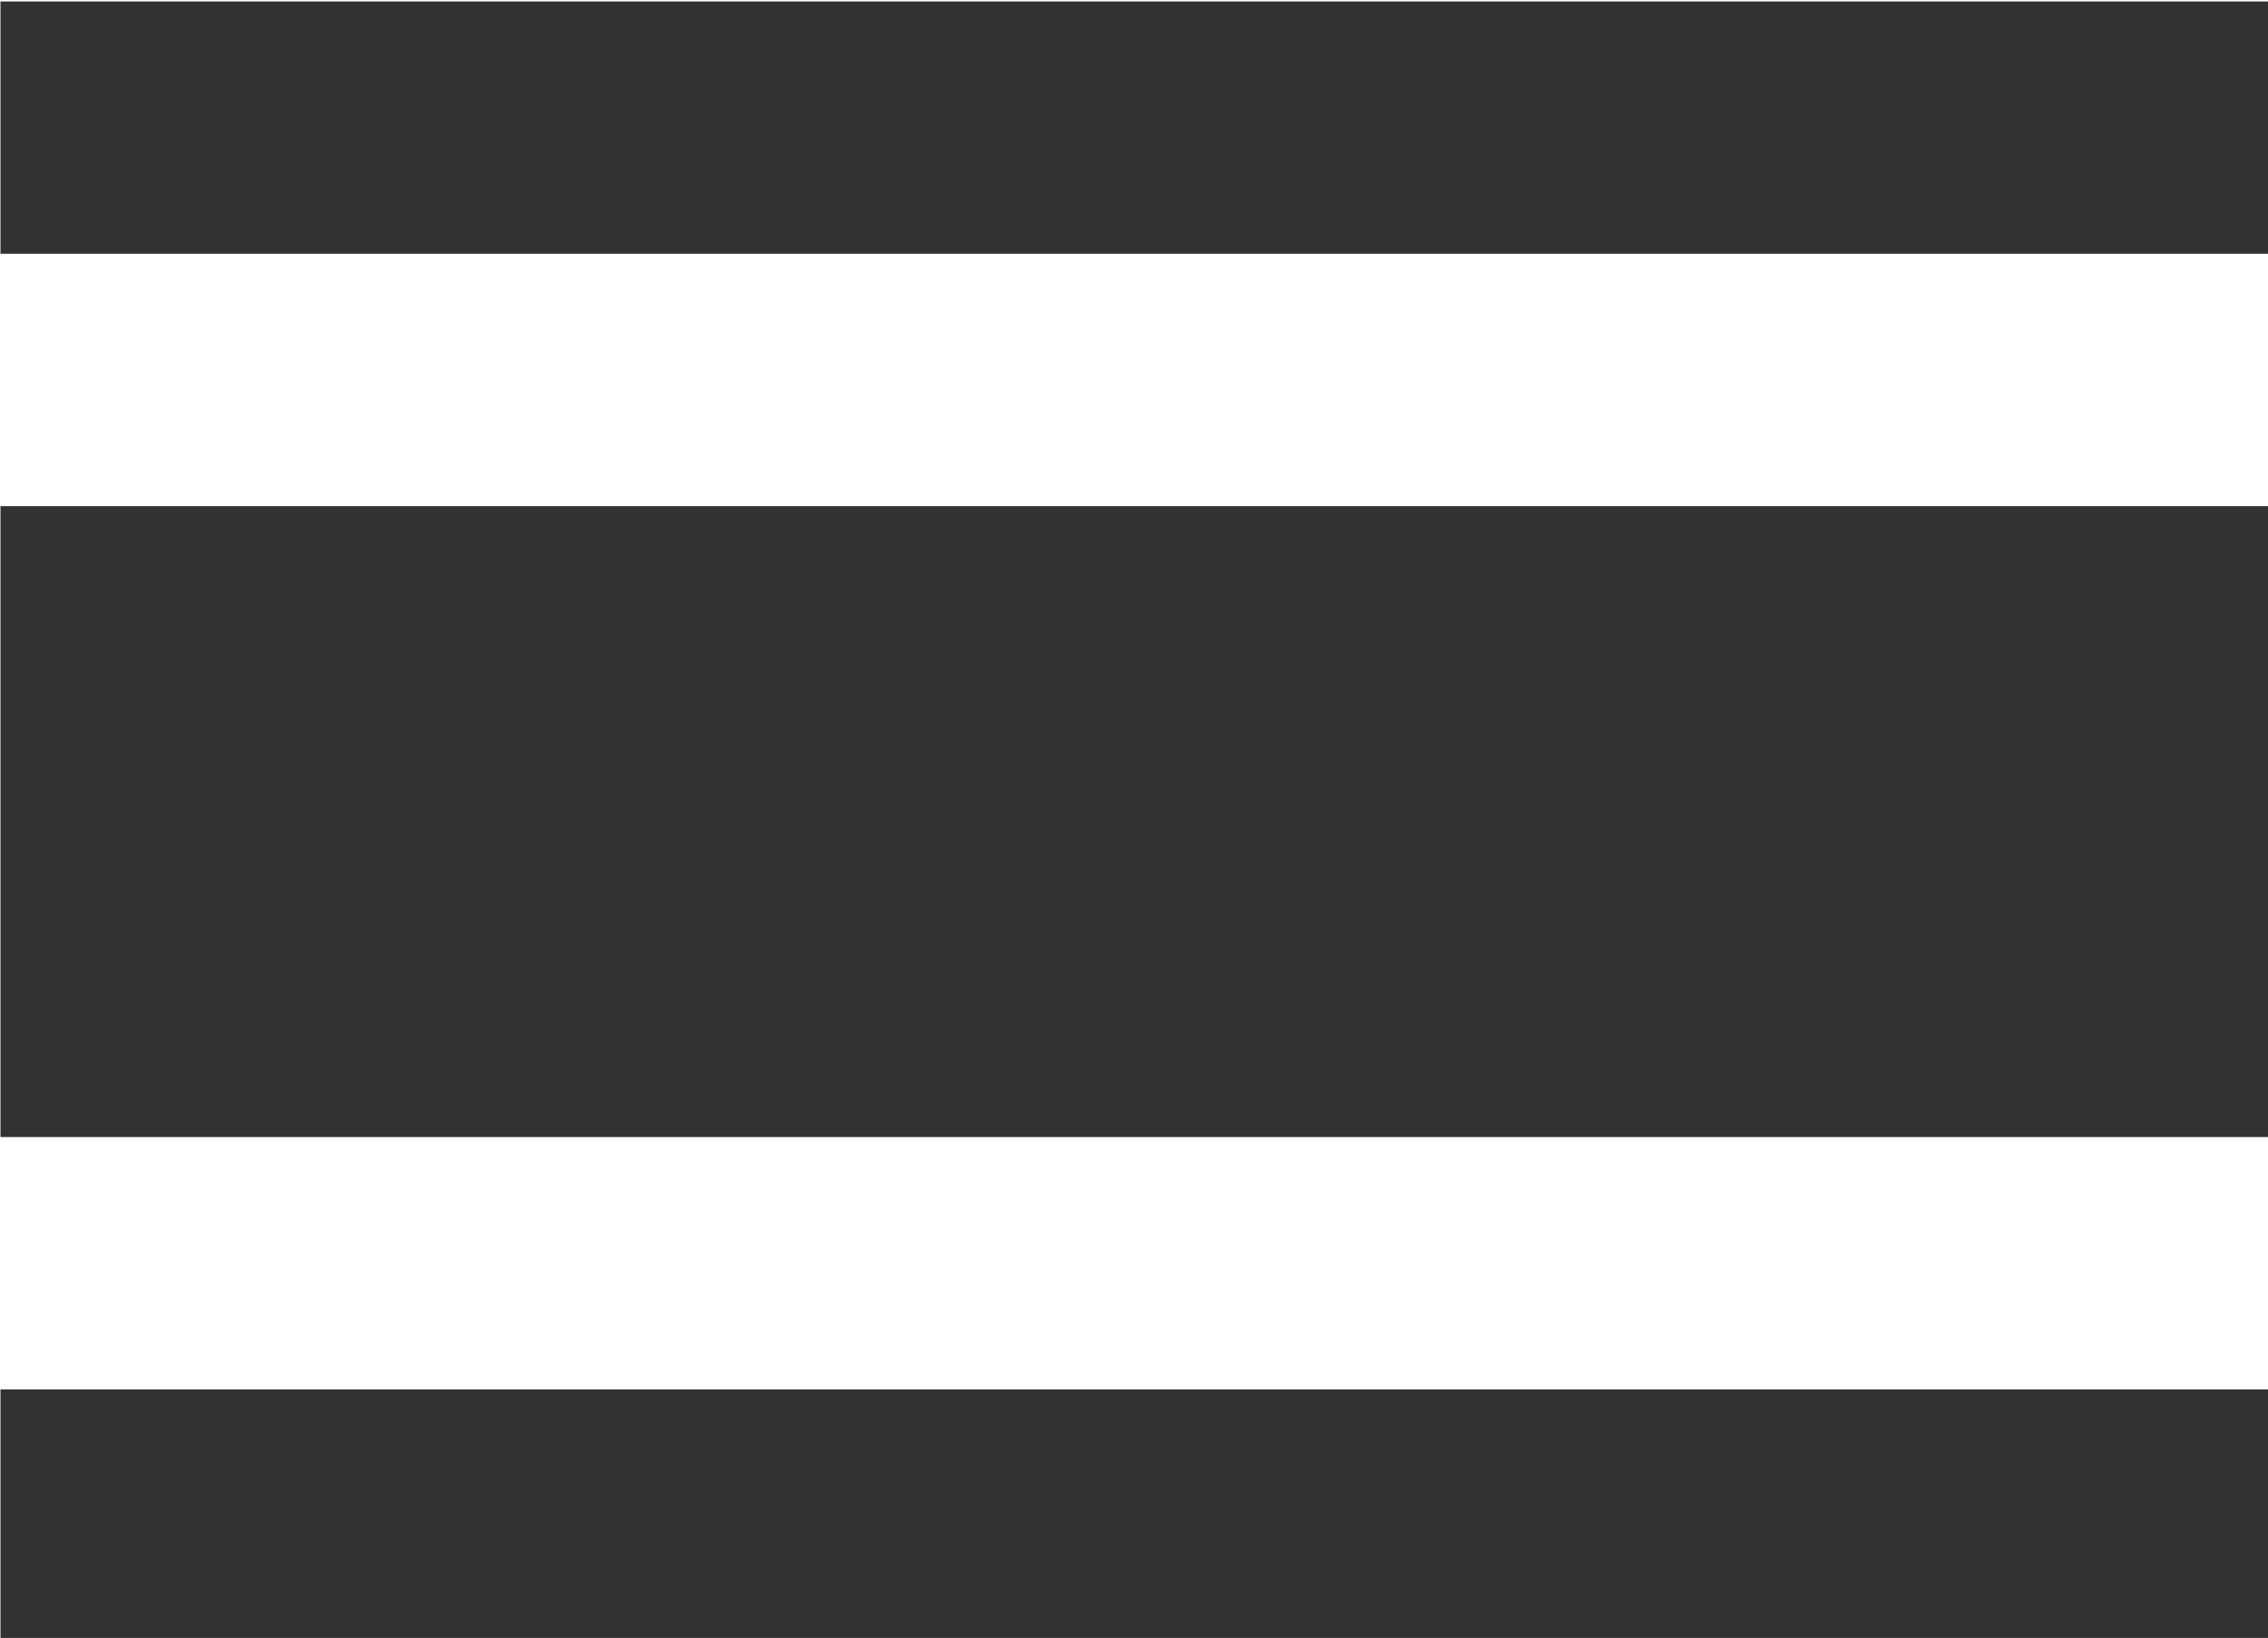 <?xml version="1.0" encoding="UTF-8" standalone="no"?>
<!-- Created with Inkscape (http://www.inkscape.org/) -->

<svg
   id="svg1100"
   version="1.1"
   viewBox="0 0 4.762 3.44"
   height="3.44mm"
   width="4.762mm"
   xmlns="http://www.w3.org/2000/svg"
   xmlns:svg="http://www.w3.org/2000/svg">
  <defs
     id="defs1097" />
  <g
     id="New_Layer_1652807080.73792"
     style="display:inline"
     transform="translate(-114.3,-140.905)">
    <path
       fill="#323232"
       d="m 3,17 h 18 v 2 H 3 Z m 0,-7 h 18 v 5 H 3 Z M 3,6 H 21 V 8 H 3 Z"
       id="path1747"
       transform="matrix(0.265,0,0,0.265,113.506,139.318)" />
  </g>
</svg>
